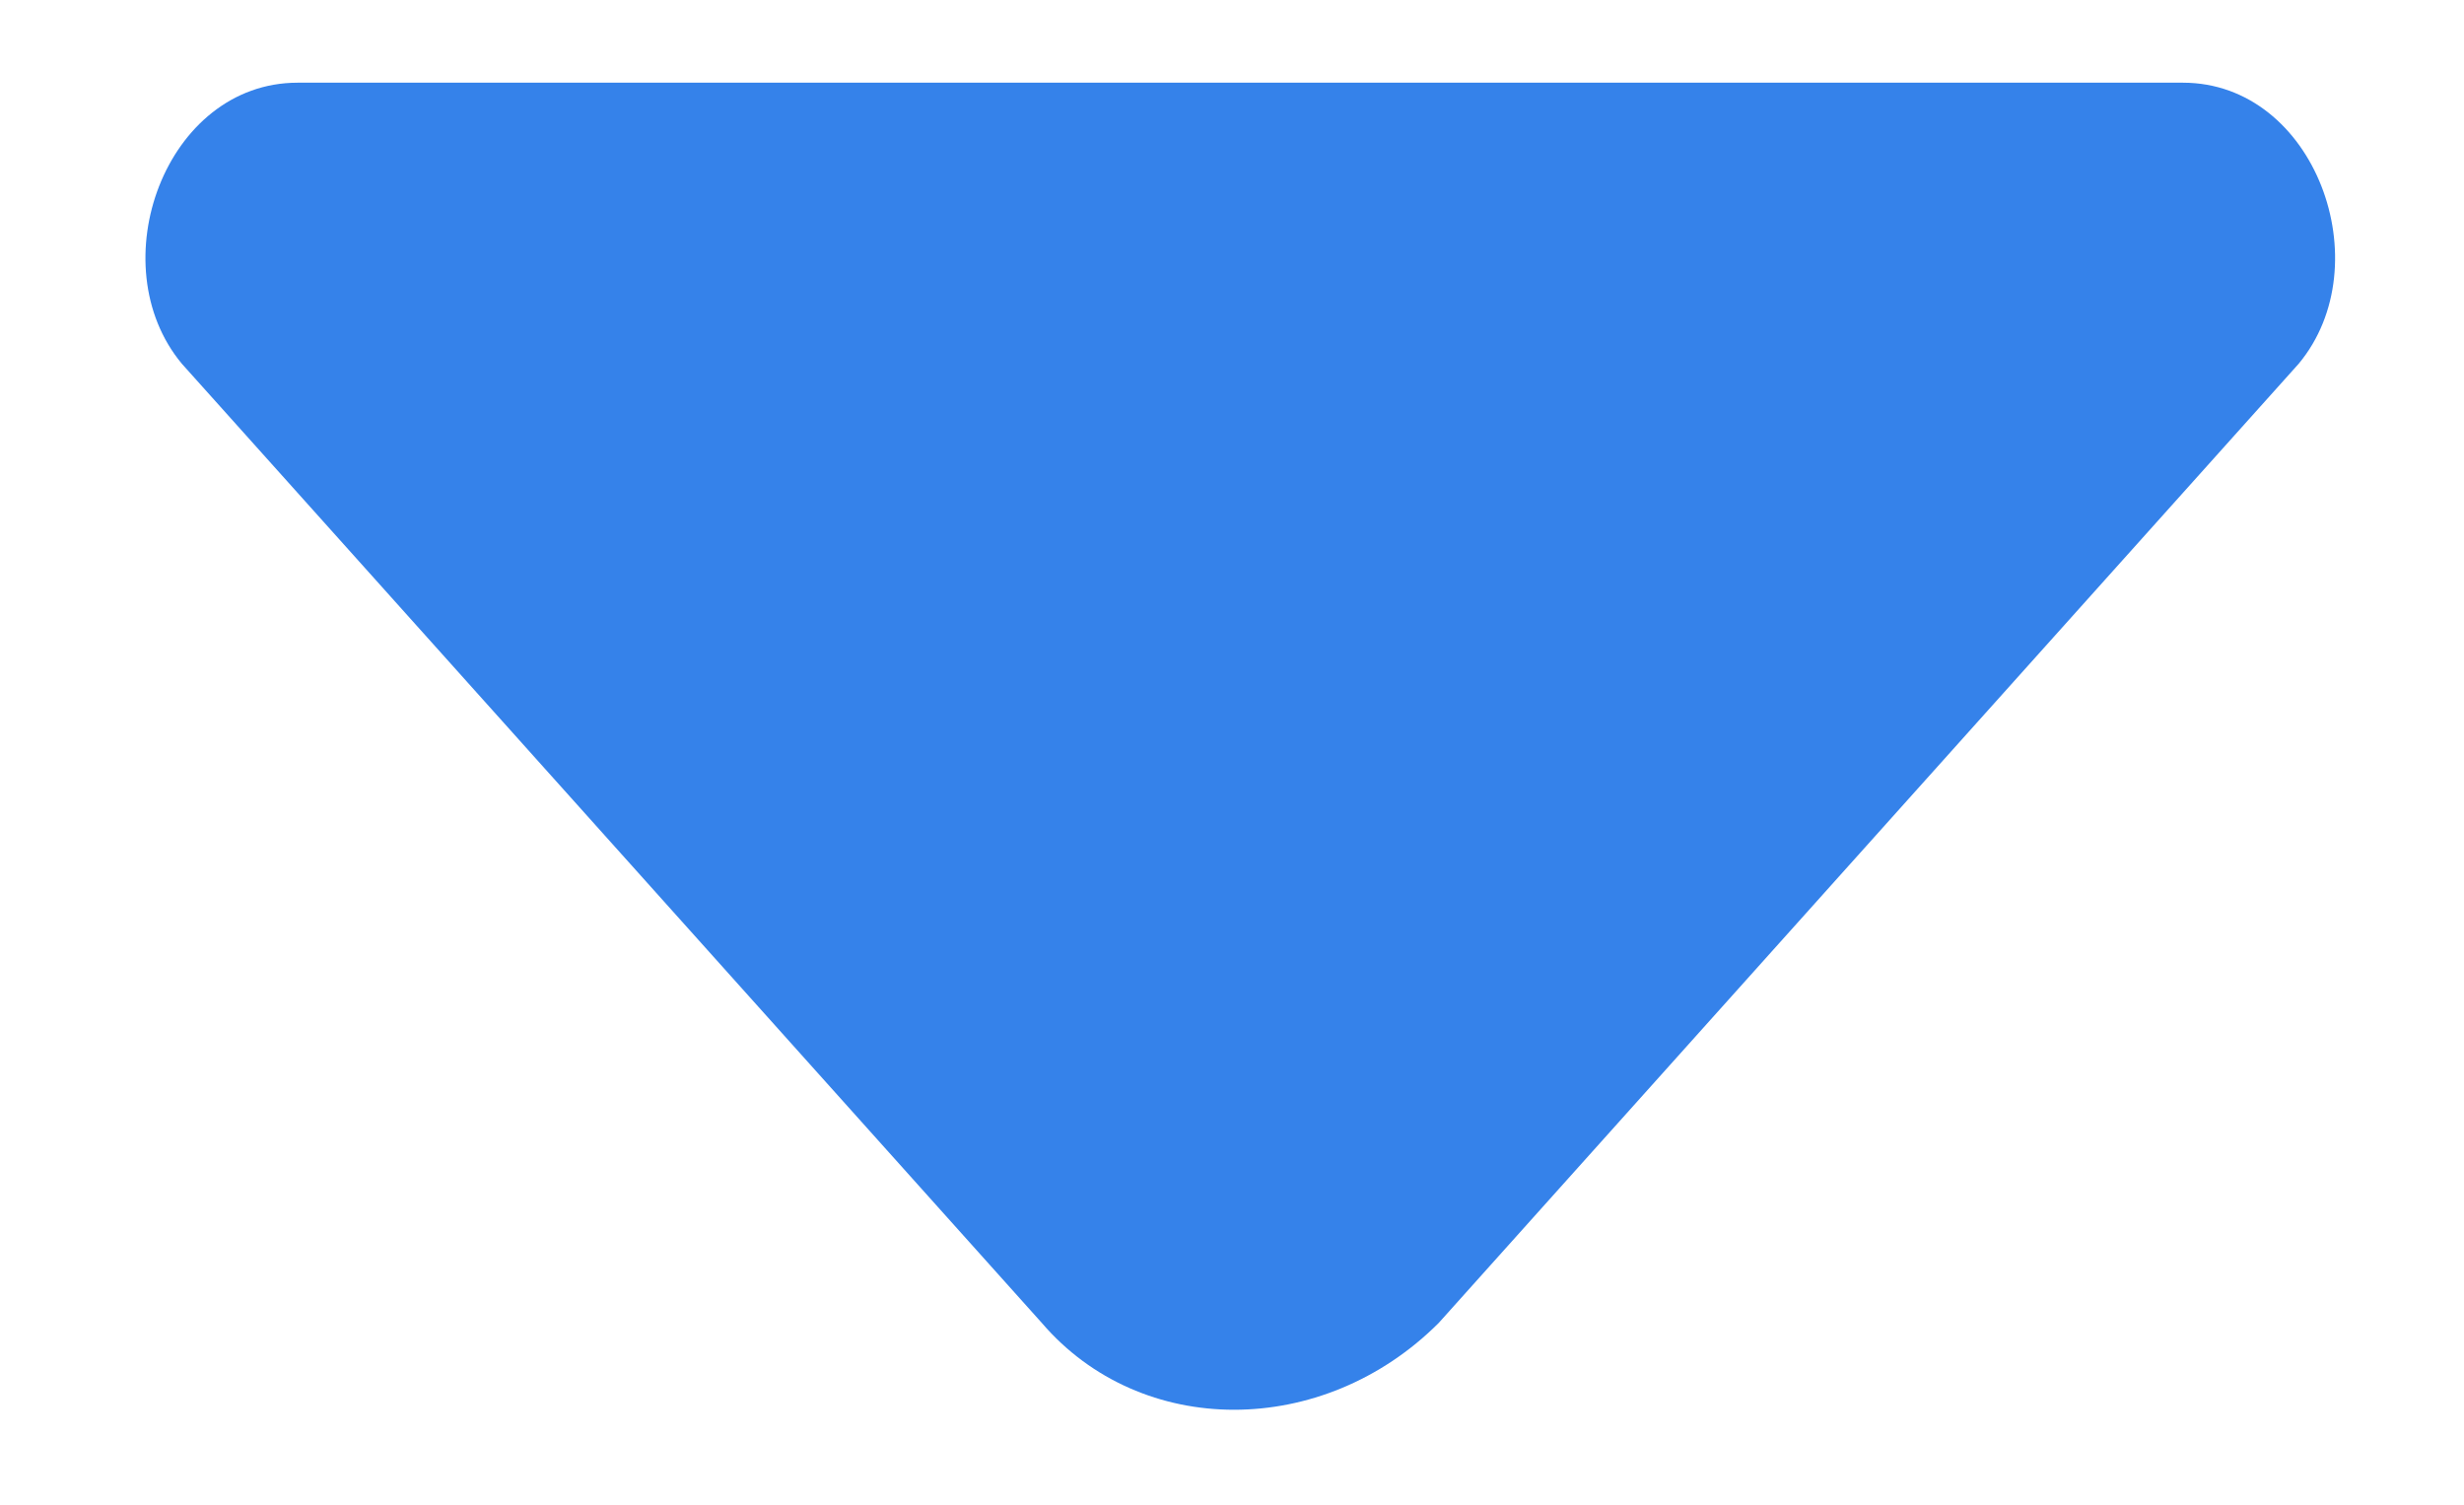 <?xml version="1.0" encoding="utf-8"?>

<svg version="1.1" id="Capa_1" xmlns="http://www.w3.org/2000/svg" xmlns:xlink="http://www.w3.org/1999/xlink" x="0px" y="0px"
	 viewBox="0 0 14.9 9.1" style="enable-background:new 0 0 14.9 9.1;" xml:space="preserve">
<style type="text/css">
	.st0{fill:#3582EA;}
</style>
<path class="st0" d="M6.3,8L1.1,2.2C0.6,1.6,1,0.5,1.8,0.5h11.4c0.8,0,1.2,1.1,0.7,1.7L8.7,8C8,8.7,6.9,8.7,6.3,8z"/>
</svg>
